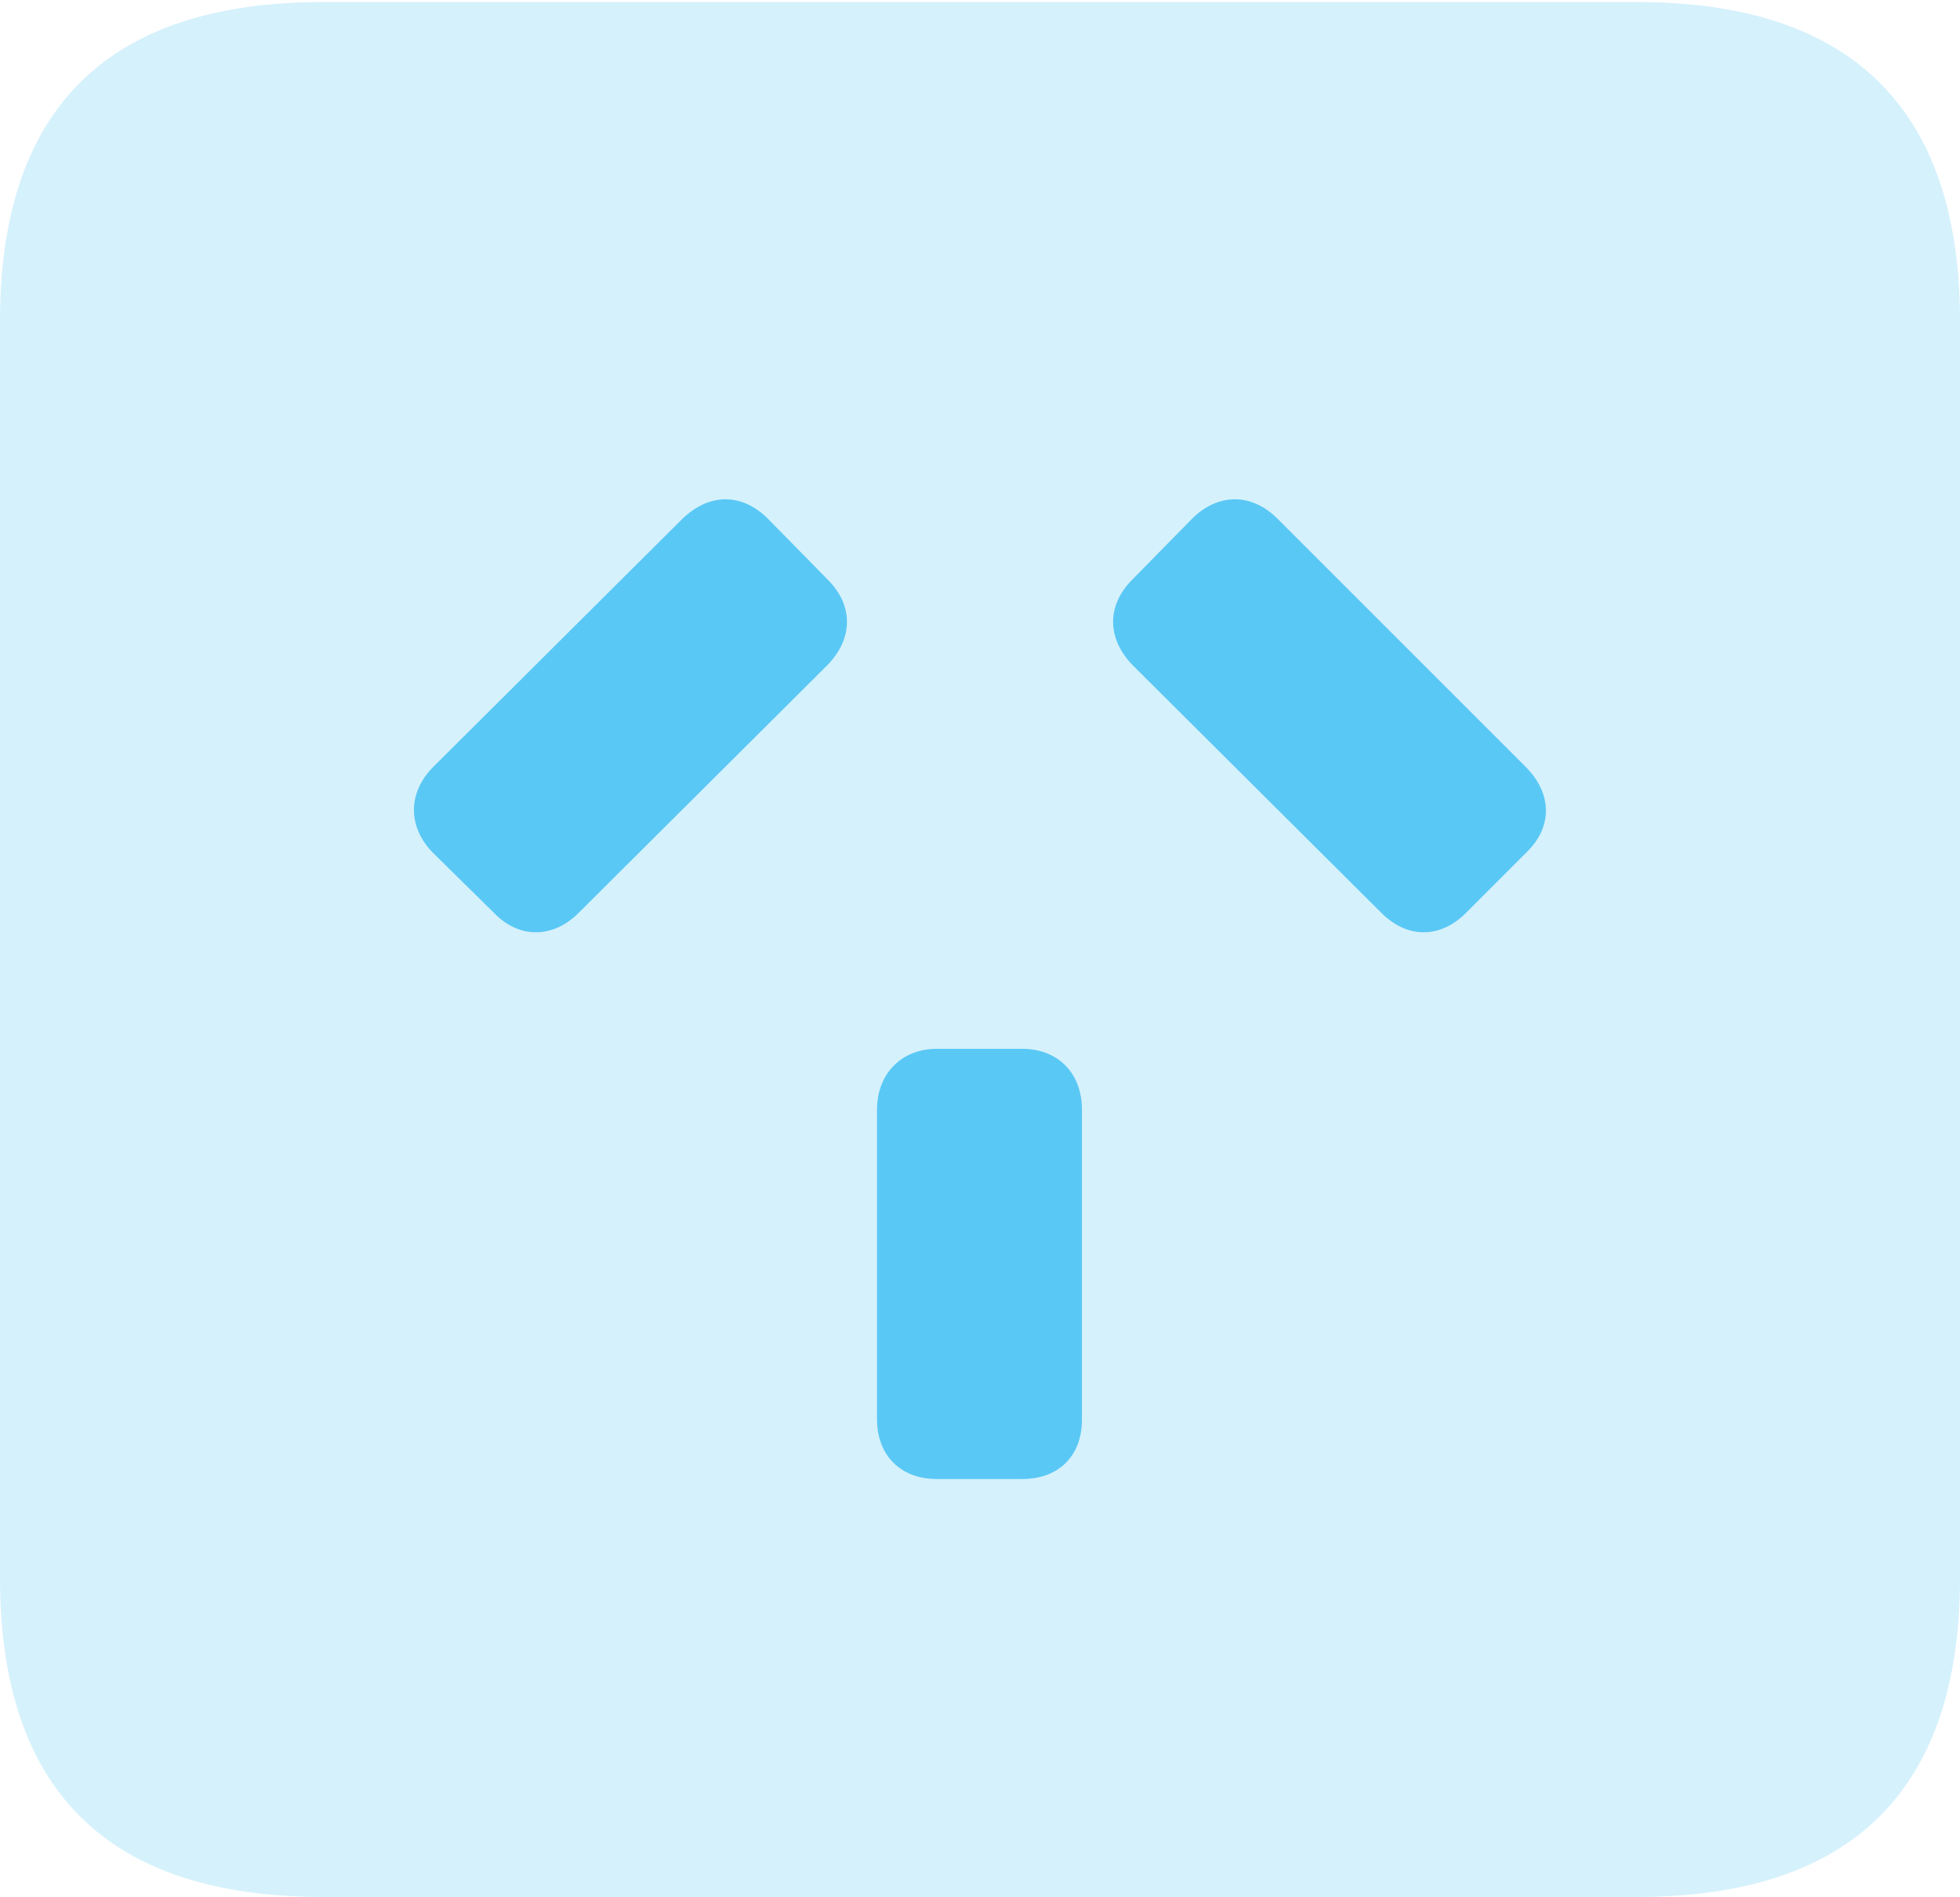 <?xml version="1.0" encoding="UTF-8"?>
<!--Generator: Apple Native CoreSVG 175.5-->
<!DOCTYPE svg
PUBLIC "-//W3C//DTD SVG 1.1//EN"
       "http://www.w3.org/Graphics/SVG/1.1/DTD/svg11.dtd">
<svg version="1.1" xmlns="http://www.w3.org/2000/svg" xmlns:xlink="http://www.w3.org/1999/xlink" width="23.242" height="22.498">
 <g>
  <rect height="22.498" opacity="0" width="23.242" x="0" y="0"/>
  <path d="M3.833 22.498L19.409 22.498C21.96 22.498 23.242 21.228 23.242 18.713L23.242 3.809C23.242 1.294 21.96 0.024 19.409 0.024L3.833 0.024C1.282 0.024 0 1.282 0 3.809L0 18.713C0 21.24 1.282 22.498 3.833 22.498Z" fill="#5ac8f5" fill-opacity="0.25"/>
  <path d="M11.108 17.541C10.681 17.541 10.4 17.261 10.4 16.834L10.4 13.159C10.4 12.732 10.693 12.439 11.108 12.439L12.122 12.439C12.549 12.439 12.83 12.732 12.83 13.159L12.83 16.834C12.83 17.273 12.549 17.541 12.122 17.541ZM5.127 10.107C4.834 9.802 4.834 9.399 5.139 9.094L8.093 6.152C8.411 5.847 8.789 5.847 9.094 6.14L9.814 6.873C10.12 7.178 10.12 7.568 9.814 7.886L6.86 10.828C6.555 11.133 6.152 11.133 5.859 10.828ZM17.383 10.828C17.078 11.133 16.687 11.133 16.382 10.828L13.428 7.886C13.123 7.568 13.123 7.178 13.428 6.873L14.148 6.14C14.453 5.847 14.844 5.847 15.149 6.152L18.091 9.094C18.408 9.412 18.408 9.802 18.115 10.095Z" fill="#5ac8f5"/>
 </g>
</svg>
